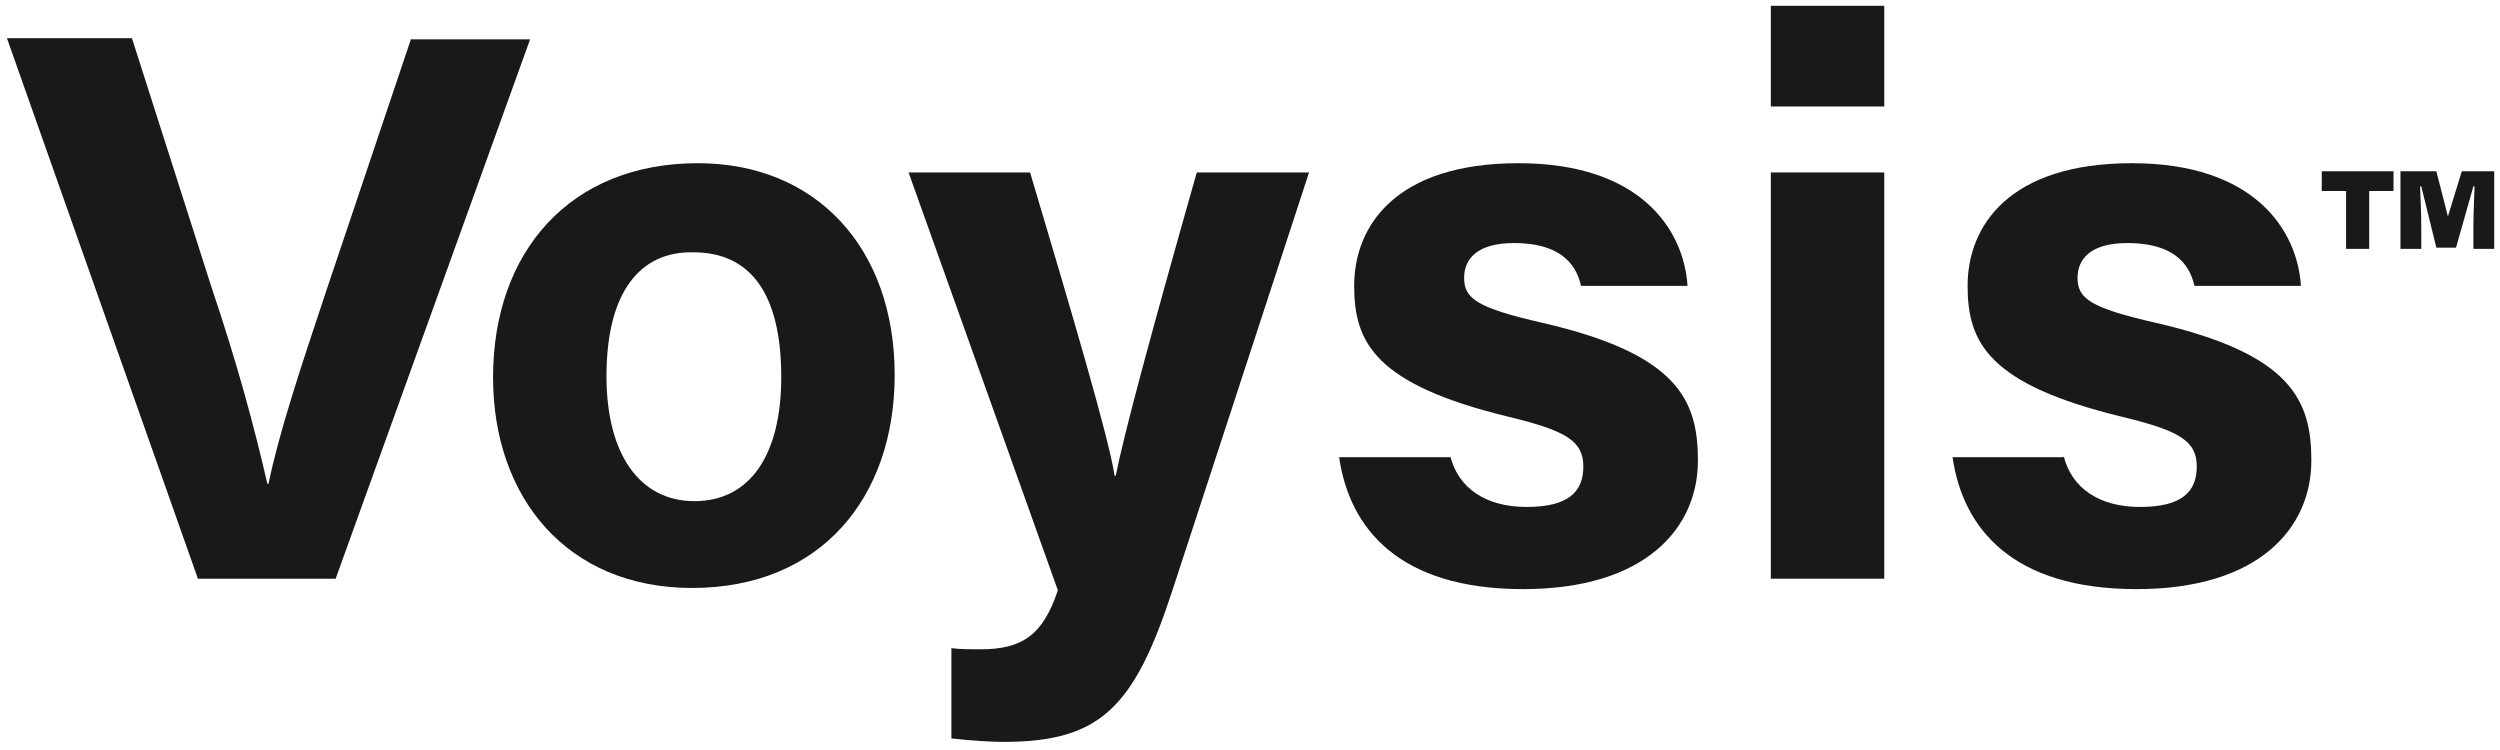 <?xml version="1.0" encoding="utf-8"?>
<!-- Generator: Adobe Illustrator 20.1.0, SVG Export Plug-In . SVG Version: 6.00 Build 0)  -->
<svg version="1.1" id="Layer_1" xmlns="http://www.w3.org/2000/svg" xmlns:xlink="http://www.w3.org/1999/xlink" x="0px" y="0px"
	 viewBox="0 0 216 64.8" style="enable-background:new 0 0 216 64.8;" xml:space="preserve">
<style type="text/css">
	.st0{fill:#191919;}
</style>
<g>
	<path class="st0" d="M17.1,50L0.6,3.3h10.8l6.9,21.6c2.2,6.5,3.7,12.1,4.8,16.9h0.1c0.9-4.4,2.8-10.1,5-16.7l7.3-21.7h10.3L29,50
		H17.1z"/>
	<path class="st0" d="M77.3,32.4c0,10.6-6.4,18.4-17.5,18.4c-10.8,0-17.2-7.8-17.2-18.2c0-10.8,6.6-18.5,17.7-18.5
		C70.5,14.1,77.3,21.4,77.3,32.4z M52.4,32.5c0,6.8,2.9,10.8,7.6,10.8c4.8,0,7.5-4,7.5-10.7c0-7.3-2.7-10.8-7.6-10.8
		C55.4,21.7,52.4,25.1,52.4,32.5z"/>
	<path class="st0" d="M89,14.9c3.6,12.1,6.8,22.9,7.3,26.2h0.1c0.7-3.5,2.8-11.4,7-26.2h9.7L101.3,51c-3.3,10.1-6.2,13.1-14.6,13.1
		c-0.9,0-2.8-0.1-4.5-0.3V56c0.7,0.1,1.7,0.1,2.5,0.1c3.6,0,5.4-1.2,6.7-5.1L78.5,14.9H89z"/>
	<path class="st0" d="M125.3,39.4c0.7,2.8,3.1,4.4,6.6,4.4c3.6,0,4.9-1.3,4.9-3.5c0-2.2-1.5-3.1-6.5-4.3
		c-11.5-2.8-13.3-6.4-13.3-11.3c0-5.2,3.6-10.6,14.2-10.6c10.6,0,14.3,5.8,14.6,10.6h-9.2c-0.3-1.3-1.2-3.7-5.8-3.7
		c-3.2,0-4.3,1.4-4.3,3c0,1.8,1.1,2.6,6.8,3.9c11.7,2.7,13.4,6.7,13.4,11.9c0,5.8-4.5,11.1-15.1,11.1c-10.7,0-15-5.2-15.9-11.4
		H125.3z"/>
	<path class="st0" d="M153,9.2V0.5h9.8v8.7H153z M153,14.9h9.8V50H153V14.9z"/>
	<path class="st0" d="M178.3,39.4c0.7,2.8,3.1,4.4,6.6,4.4c3.6,0,4.9-1.3,4.9-3.5c0-2.2-1.5-3.1-6.5-4.3
		c-11.5-2.8-13.3-6.4-13.3-11.3c0-5.2,3.6-10.6,14.2-10.6c10.6,0,14.3,5.8,14.6,10.6h-9.2c-0.3-1.3-1.2-3.7-5.8-3.7
		c-3.2,0-4.3,1.4-4.3,3c0,1.8,1.1,2.6,6.8,3.9c11.7,2.7,13.4,6.7,13.4,11.9c0,5.8-4.5,11.1-15.1,11.1c-10.7,0-15-5.2-15.9-11.4
		H178.3z"/>
</g>
<g>
	<path class="st0" d="M206.8,14.8v1.7h-2.1v5h-2v-5h-2.1v-1.7H206.8z M213.7,21.5v-1.8c0-1.7,0.1-3,0.1-3.6h-0.1l-1.5,5.3h-1.7
		l-1.3-5.3h-0.1c0,0.6,0.1,1.8,0.1,3.9v1.5h-1.8v-6.7h3.1l1,3.9l1.2-3.9h2.8v6.7H213.7z"/>
</g>
</svg>
